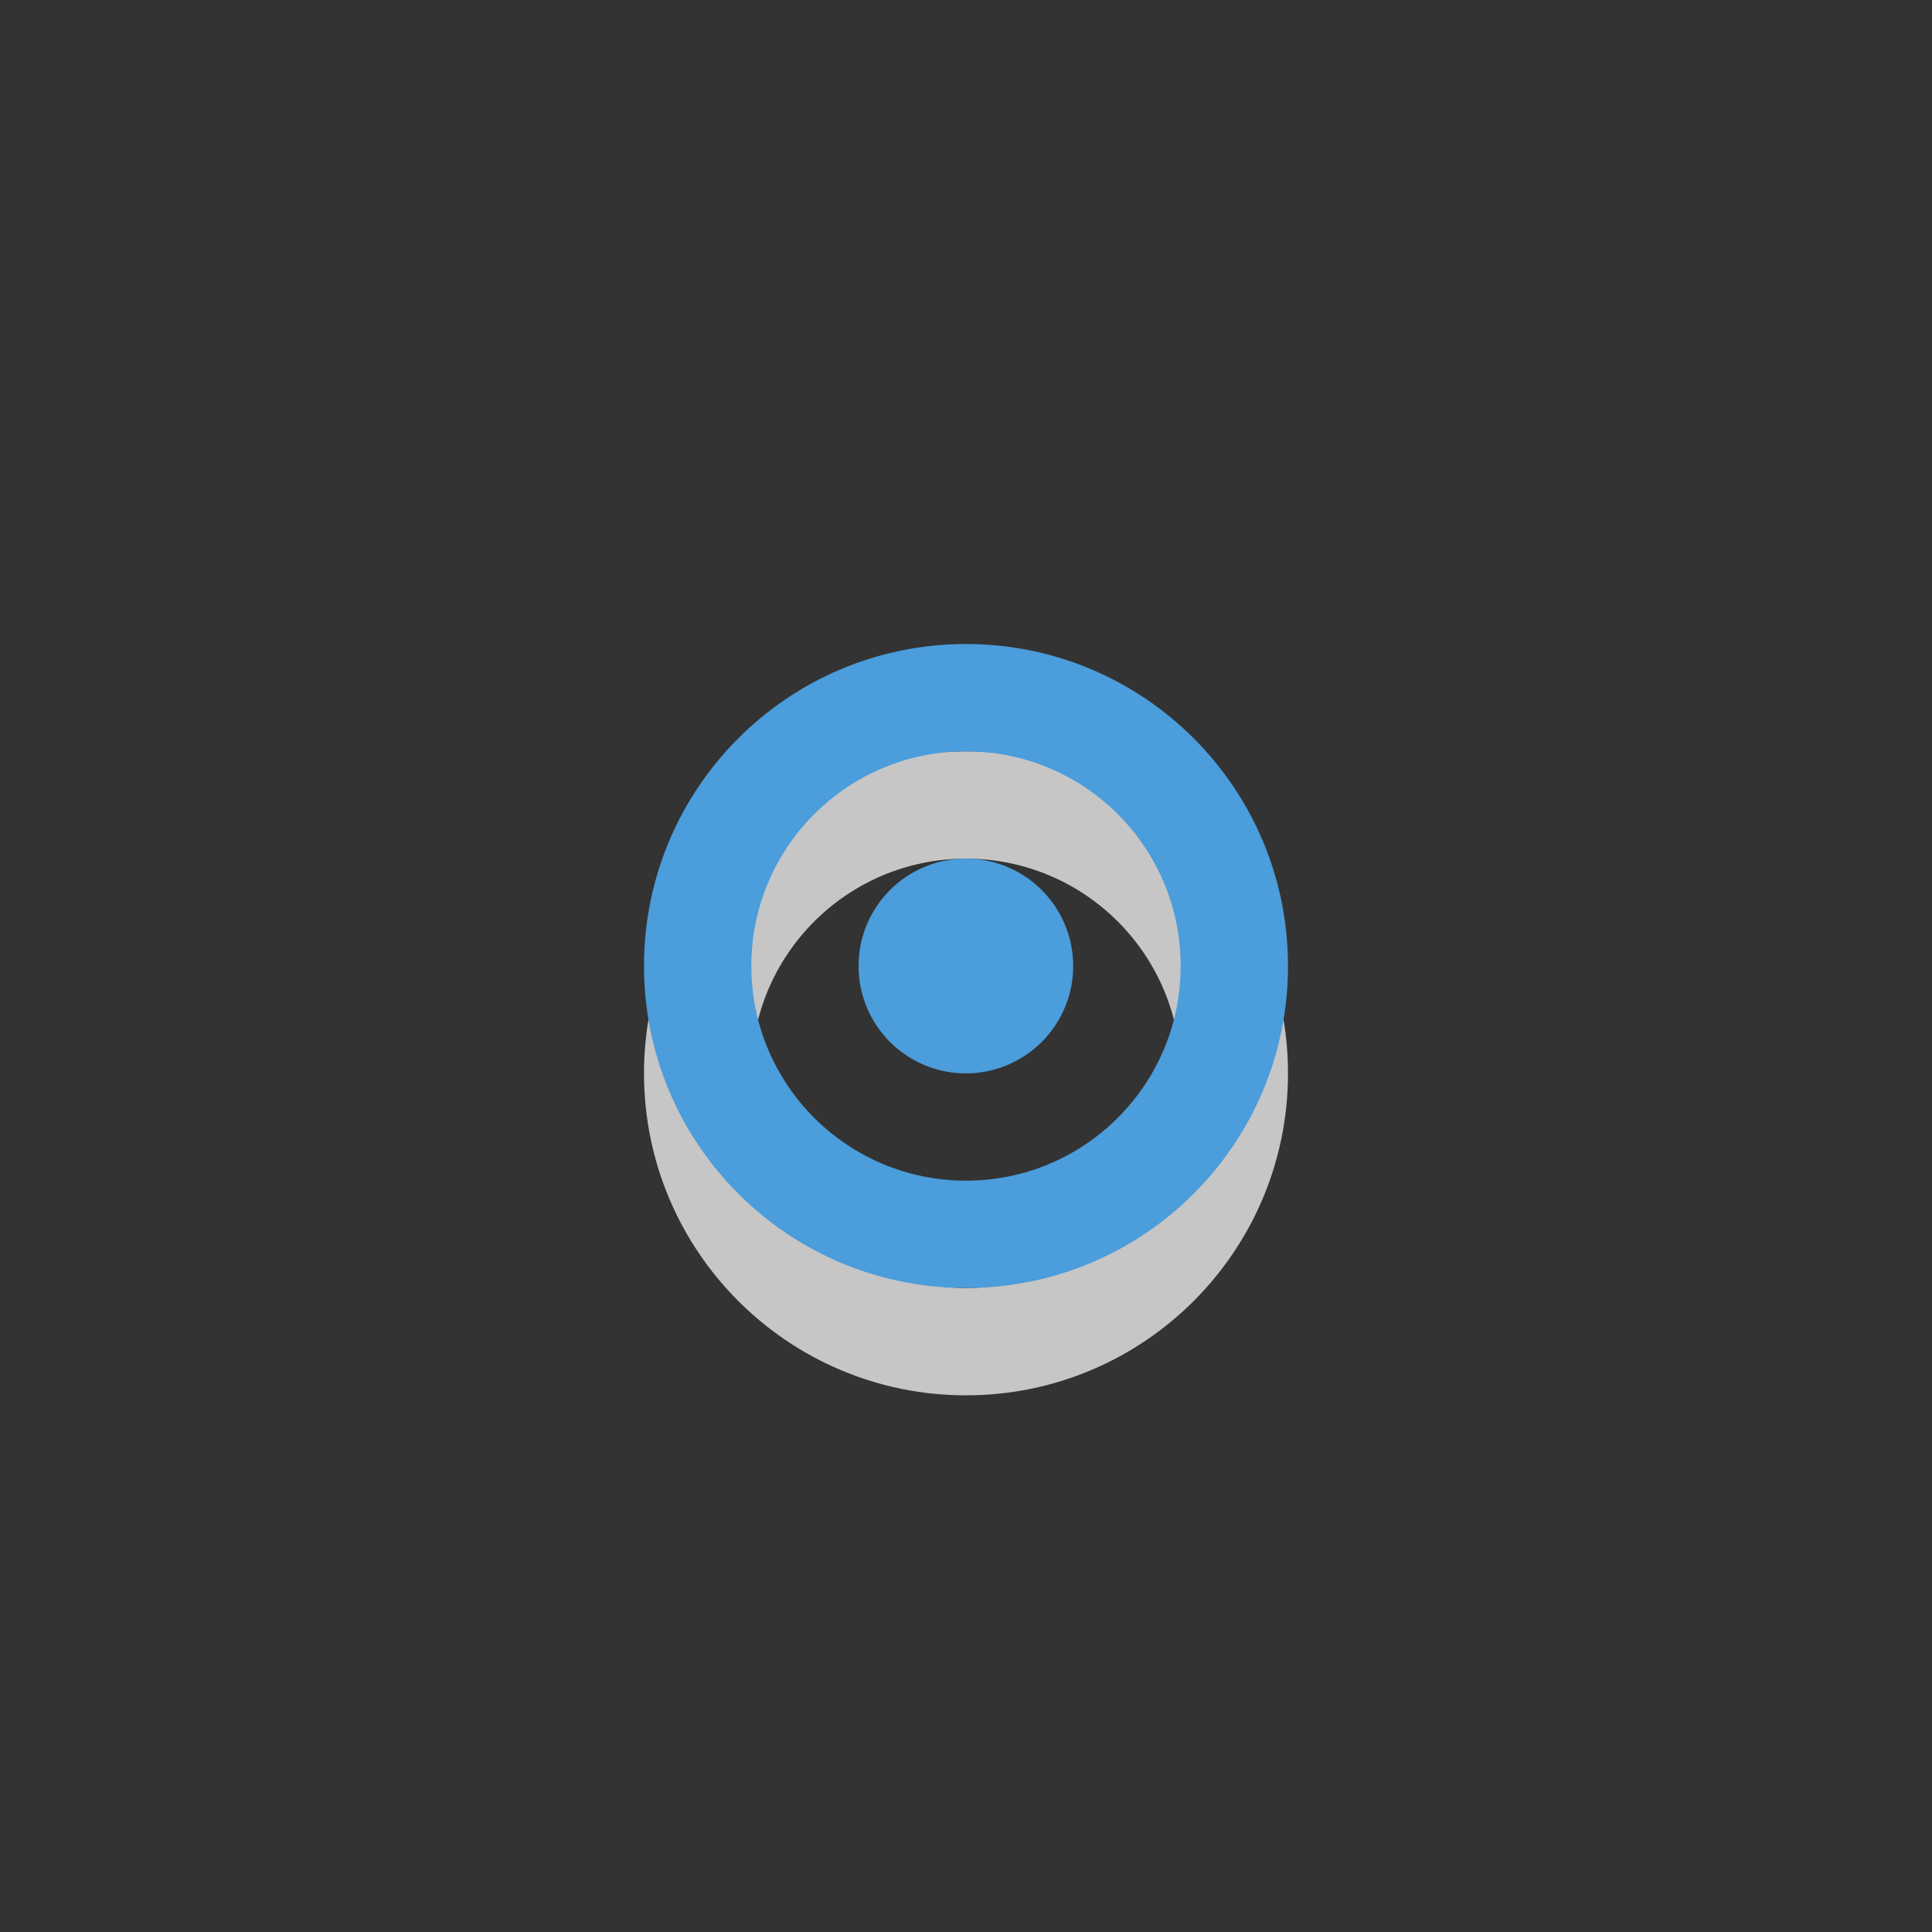 <svg xmlns="http://www.w3.org/2000/svg" xmlns:svg="http://www.w3.org/2000/svg" id="svg3859" width="18" height="18" version="1.1"><rect width="100%" height="100%" fill="#333333" stroke="none"/><g id="layer1" transform="translate(0,2)"><g id="g4468"><path id="path3883" fill="#fff" fill-opacity=".722" stroke="none" d="M 9,5 C 7.343,5 6,6.343 6,8 6,9.657 7.343,11 9,11 10.657,11 12,9.657 12,8 12,6.343 10.657,5 9,5 z m 0,1 c 1.105,0 2,0.895 2,2 0,1.105 -0.895,2 -2,2 C 7.895,10 7,9.105 7,8 7,6.895 7.895,6 9,6 z"/><path id="path3107" fill="#4b9ddb" fill-opacity="1" stroke="none" d="M 9,4 C 7.343,4 6,5.343 6,7 6,8.657 7.343,10 9,10 10.657,10 12,8.657 12,7 12,5.343 10.657,4 9,4 z m 0,1 c 1.105,0 2,0.895 2,2 C 11,8.105 10.105,9 9,9 7.895,9 7,8.105 7,7 7,5.895 7.895,5 9,5 z"/><path id="path4466" fill="#4b9ddb" fill-opacity="1" stroke="none" d="m 10.125,9.188 a 1.062,1 0 1 1 -2.125,0 1.062,1 0 1 1 2.125,0 z" transform="matrix(0.941,0,0,1,0.471,-2.188)"/></g></g></svg>